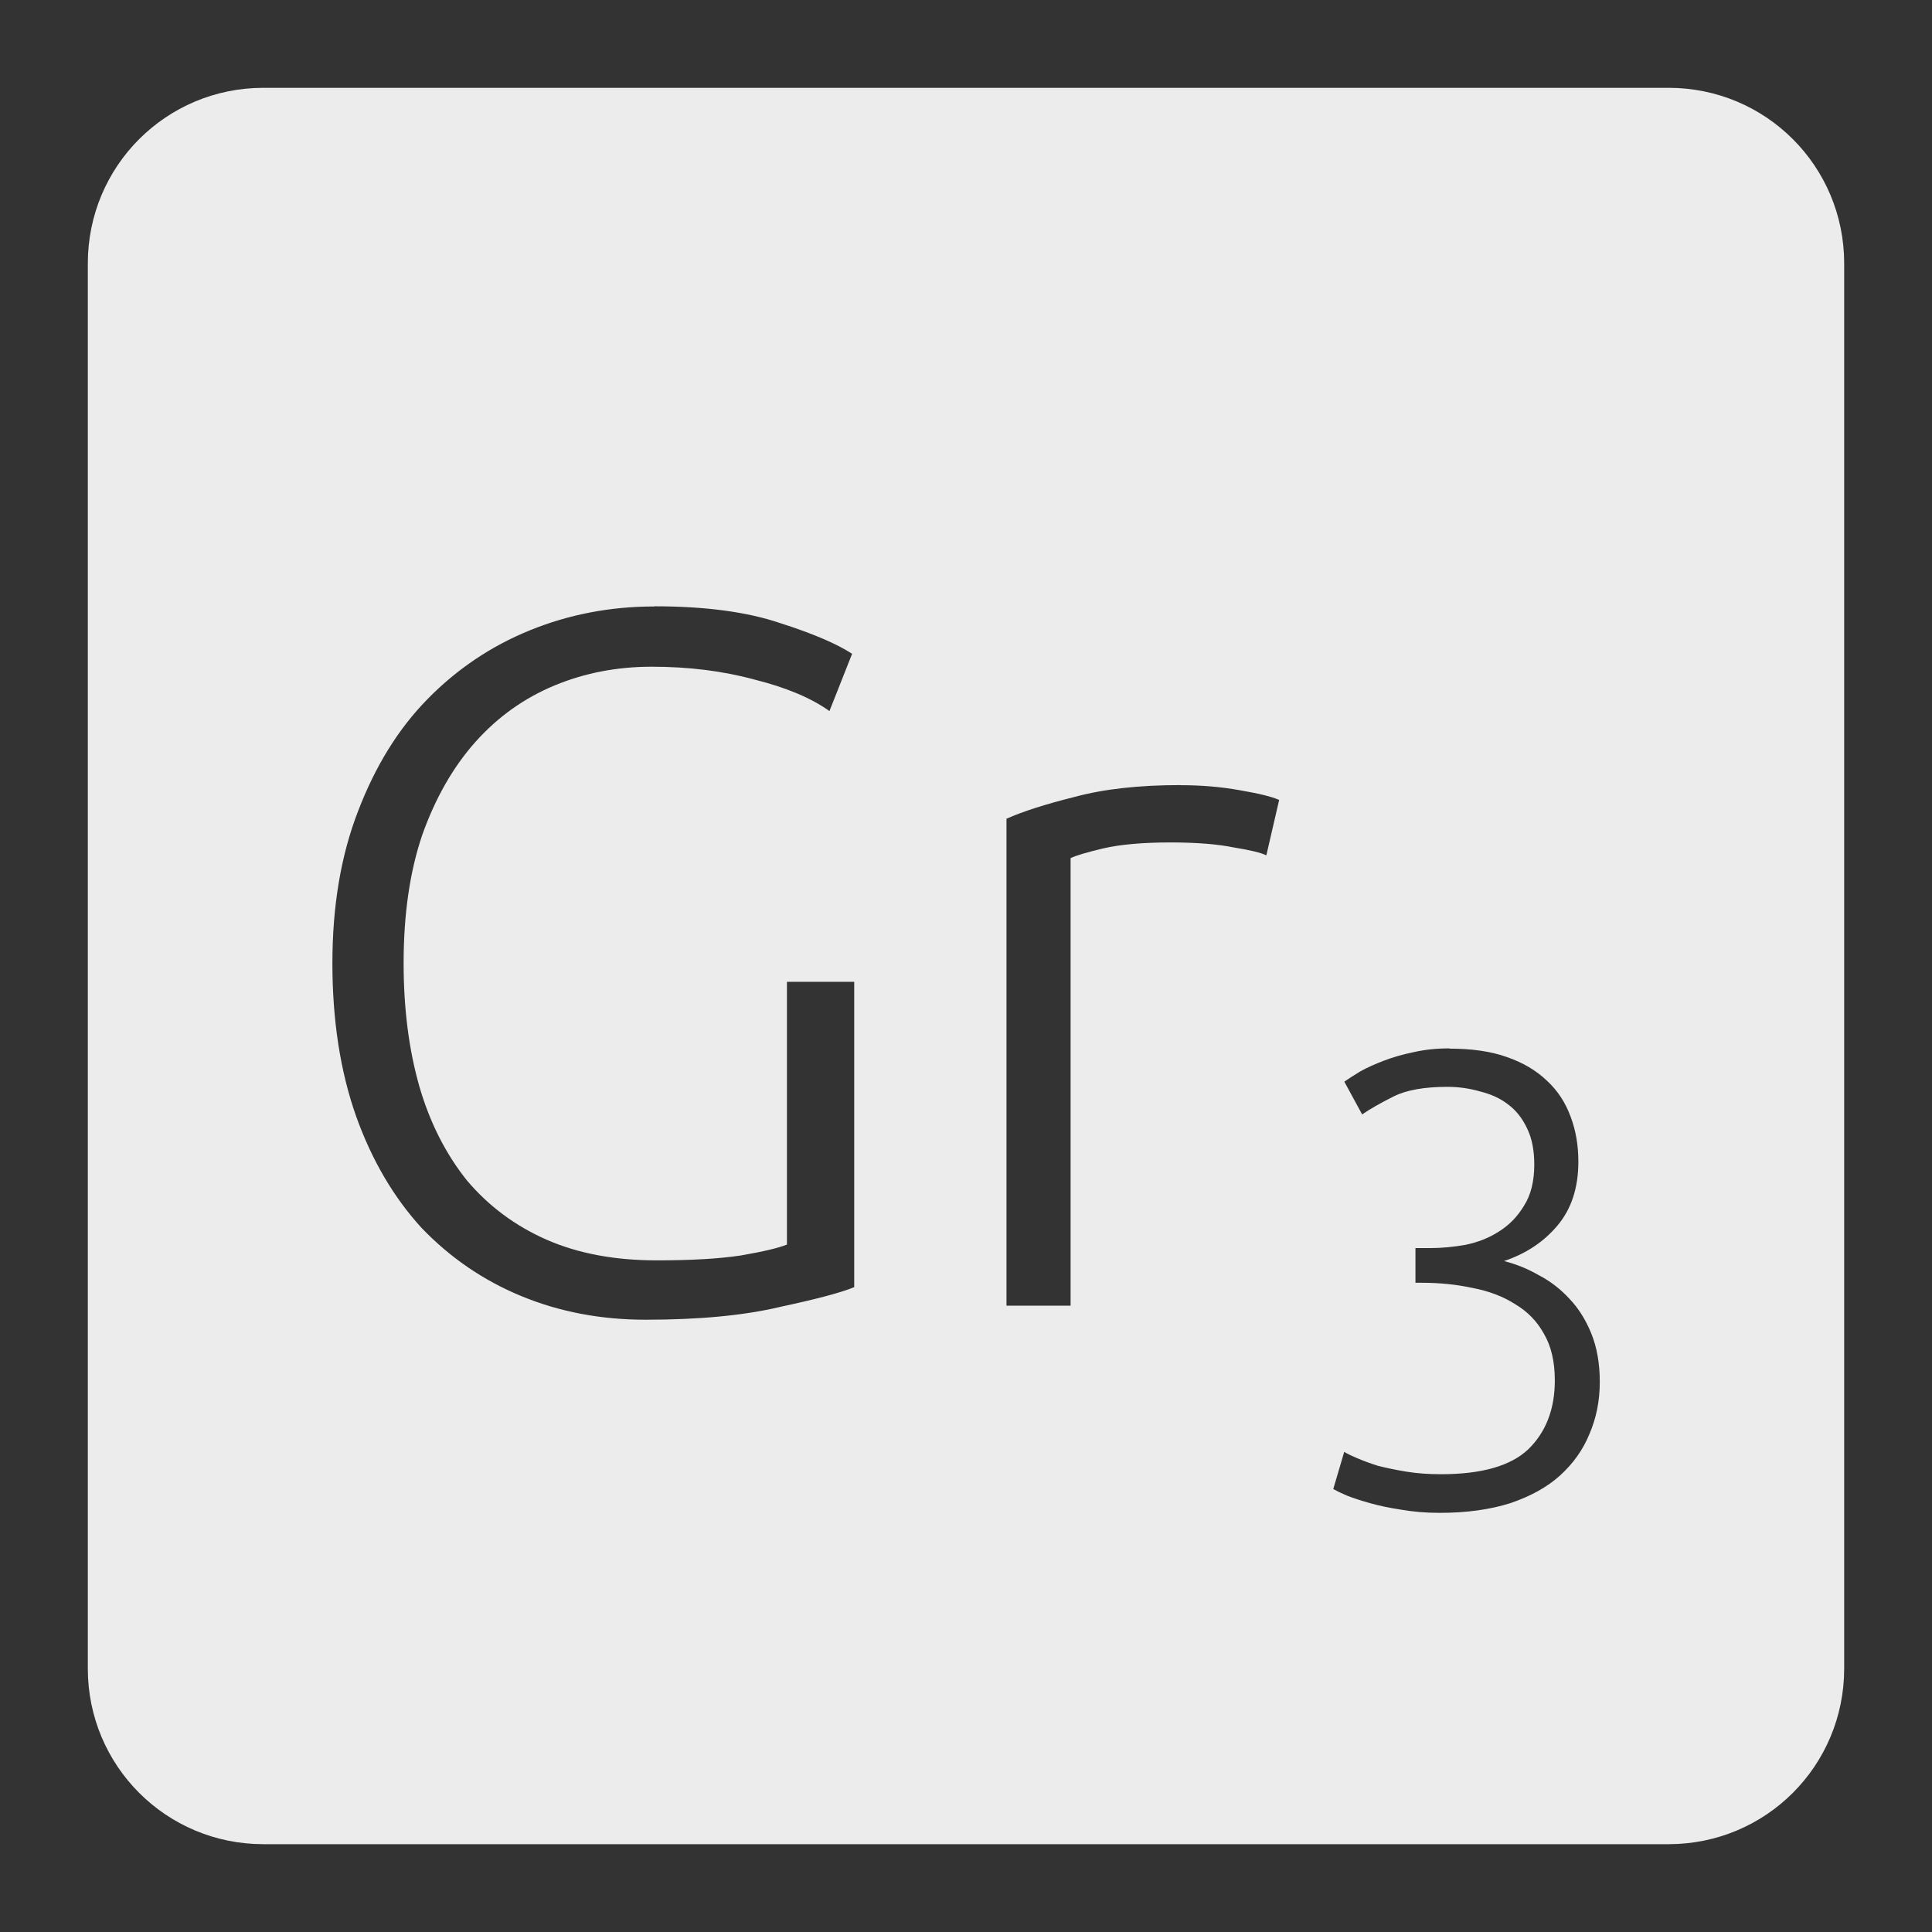 <svg xmlns="http://www.w3.org/2000/svg" viewBox="0 0 22 22">
 <rect x="0" y="0" width="22" height="22" fill="#333333" stroke="none"/>
 <path d="m 3 1 c -1.108 0 -2 0.892 -2 2 l 0 16 c 0 1.108 0.892 2 2 2 l 16 0 c 1.108 0 2 -0.892 2 -2 l 0 -16 c 0 -1.108 -0.892 -2 -2 -2 l -16 0 z m 4.453 5.904 c 0.578 0 1.055 0.064 1.43 0.191 c 0.375 0.12 0.648 0.237 0.82 0.35 l -0.258 0.652 c -0.21 -0.15 -0.495 -0.269 -0.855 -0.359 c -0.36 -0.098 -0.75 -0.146 -1.17 -0.146 c -0.39 0 -0.759 0.07 -1.104 0.213 c -0.345 0.143 -0.645 0.356 -0.9 0.641 c -0.255 0.285 -0.457 0.639 -0.607 1.059 c -0.143 0.42 -0.213 0.908 -0.213 1.463 c 0 0.518 0.06 0.986 0.18 1.406 c 0.12 0.412 0.301 0.768 0.541 1.068 c 0.247 0.292 0.55 0.518 0.91 0.676 c 0.36 0.157 0.777 0.234 1.25 0.234 c 0.383 0 0.7 -0.017 0.955 -0.055 c 0.263 -0.045 0.439 -0.088 0.529 -0.125 l 0 -2.992 l 0.766 0 l 0 3.477 c -0.143 0.06 -0.424 0.135 -0.844 0.225 c -0.412 0.098 -0.924 0.146 -1.531 0.146 c -0.51 0 -0.983 -0.09 -1.418 -0.27 c -0.435 -0.18 -0.812 -0.44 -1.135 -0.777 c -0.315 -0.345 -0.564 -0.767 -0.744 -1.27 c -0.18 -0.51 -0.27 -1.092 -0.27 -1.744 c 0 -0.652 0.098 -1.23 0.293 -1.732 c 0.195 -0.51 0.457 -0.934 0.787 -1.271 c 0.337 -0.345 0.727 -0.607 1.17 -0.787 c 0.443 -0.18 0.915 -0.271 1.418 -0.271 z m 5.988 2.037 c 0.24 0 0.464 0.019 0.674 0.057 c 0.218 0.037 0.369 0.074 0.451 0.111 l -0.146 0.631 c -0.06 -0.03 -0.184 -0.06 -0.371 -0.09 c -0.18 -0.037 -0.421 -0.057 -0.721 -0.057 c -0.315 0 -0.571 0.023 -0.766 0.068 c -0.188 0.045 -0.311 0.081 -0.371 0.111 l 0 5.096 l -0.73 0 l 0 -5.545 c 0.187 -0.083 0.445 -0.166 0.775 -0.248 c 0.33 -0.09 0.733 -0.135 1.205 -0.135 z m 3.063 3 c 0.253 0 0.47 0.03 0.65 0.094 c 0.185 0.063 0.339 0.154 0.461 0.271 c 0.122 0.112 0.211 0.249 0.27 0.41 c 0.059 0.156 0.088 0.326 0.088 0.512 c 0 0.297 -0.079 0.54 -0.24 0.73 c -0.156 0.185 -0.359 0.319 -0.607 0.402 c 0.137 0.034 0.268 0.087 0.395 0.16 c 0.132 0.068 0.249 0.159 0.352 0.271 c 0.102 0.107 0.185 0.239 0.248 0.395 c 0.063 0.156 0.096 0.339 0.096 0.549 c 0 0.214 -0.039 0.411 -0.117 0.592 c -0.073 0.18 -0.185 0.338 -0.336 0.475 c -0.146 0.132 -0.335 0.236 -0.564 0.314 c -0.229 0.073 -0.498 0.111 -0.805 0.111 c -0.161 0 -0.309 -0.013 -0.445 -0.037 c -0.132 -0.02 -0.249 -0.045 -0.352 -0.074 c -0.102 -0.029 -0.189 -0.057 -0.262 -0.086 c -0.068 -0.029 -0.12 -0.055 -0.154 -0.074 l 0.125 -0.424 c 0.029 0.02 0.078 0.043 0.146 0.072 c 0.068 0.029 0.148 0.059 0.24 0.088 c 0.098 0.024 0.205 0.047 0.322 0.066 c 0.122 0.02 0.253 0.029 0.395 0.029 c 0.463 0 0.794 -0.095 0.994 -0.285 c 0.2 -0.195 0.301 -0.457 0.301 -0.783 c 0 -0.215 -0.042 -0.392 -0.125 -0.533 c -0.078 -0.141 -0.187 -0.253 -0.328 -0.336 c -0.137 -0.088 -0.299 -0.149 -0.484 -0.184 c -0.18 -0.039 -0.371 -0.059 -0.576 -0.059 l -0.074 0 l 0 -0.395 l 0.168 0 c 0.132 0 0.266 -0.013 0.402 -0.037 c 0.141 -0.029 0.269 -0.079 0.381 -0.152 c 0.117 -0.073 0.212 -0.171 0.285 -0.293 c 0.078 -0.122 0.117 -0.279 0.117 -0.469 c 0 -0.161 -0.026 -0.296 -0.08 -0.408 c -0.054 -0.117 -0.128 -0.211 -0.221 -0.279 c -0.088 -0.068 -0.193 -0.115 -0.314 -0.145 c -0.117 -0.034 -0.241 -0.053 -0.373 -0.053 c -0.263 0 -0.467 0.036 -0.613 0.109 c -0.146 0.073 -0.267 0.142 -0.359 0.205 l -0.203 -0.373 c 0.049 -0.034 0.109 -0.073 0.182 -0.117 c 0.078 -0.044 0.169 -0.084 0.271 -0.123 c 0.102 -0.039 0.214 -0.071 0.336 -0.096 c 0.127 -0.029 0.264 -0.043 0.41 -0.043 z" style="fill:#ececec;fill-opacity:1"/>
</svg>

